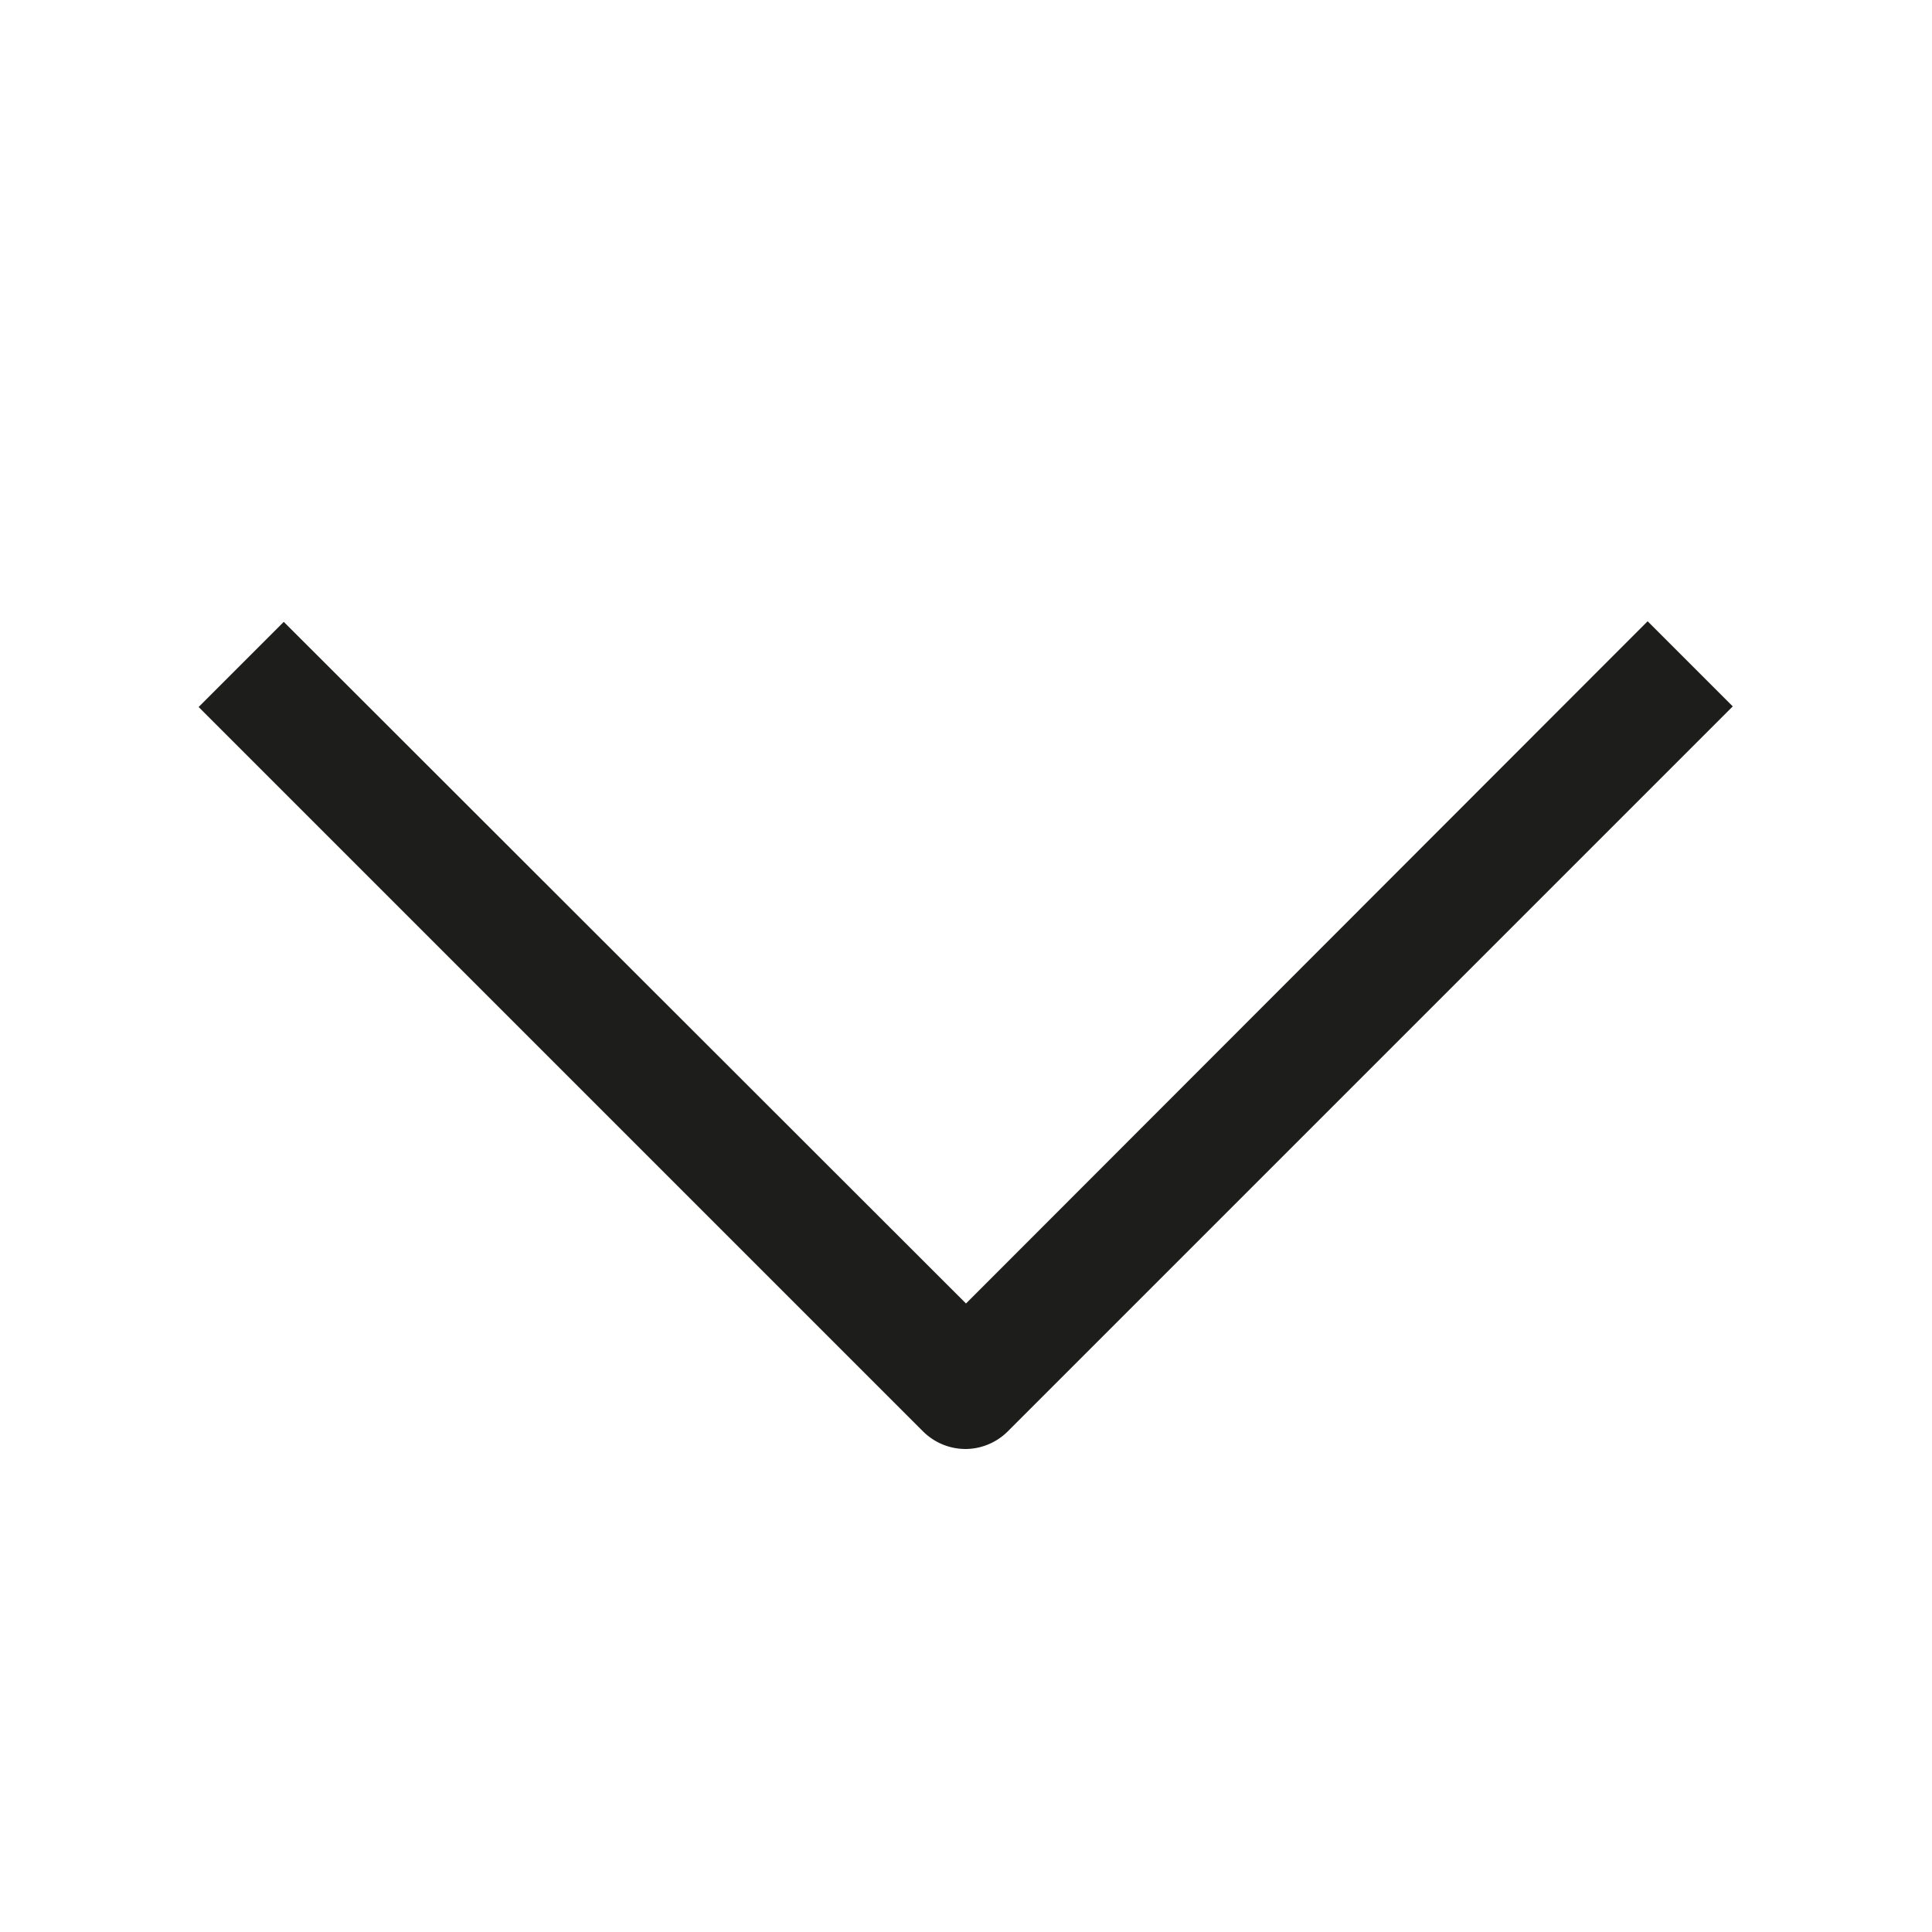 <svg id="caret" xmlns="http://www.w3.org/2000/svg" viewBox="0 0 32 32"><defs><style>.cls-1{fill:#1d1d1b;}</style></defs><title>caret</title><path class="cls-1" d="M16,24a1,1,0,0,1-.71-.29l-12-12,1.41-1.41L16,21.59,27.29,10.29l1.41,1.41-12,12A1,1,0,0,1,16,24Z"/></svg>